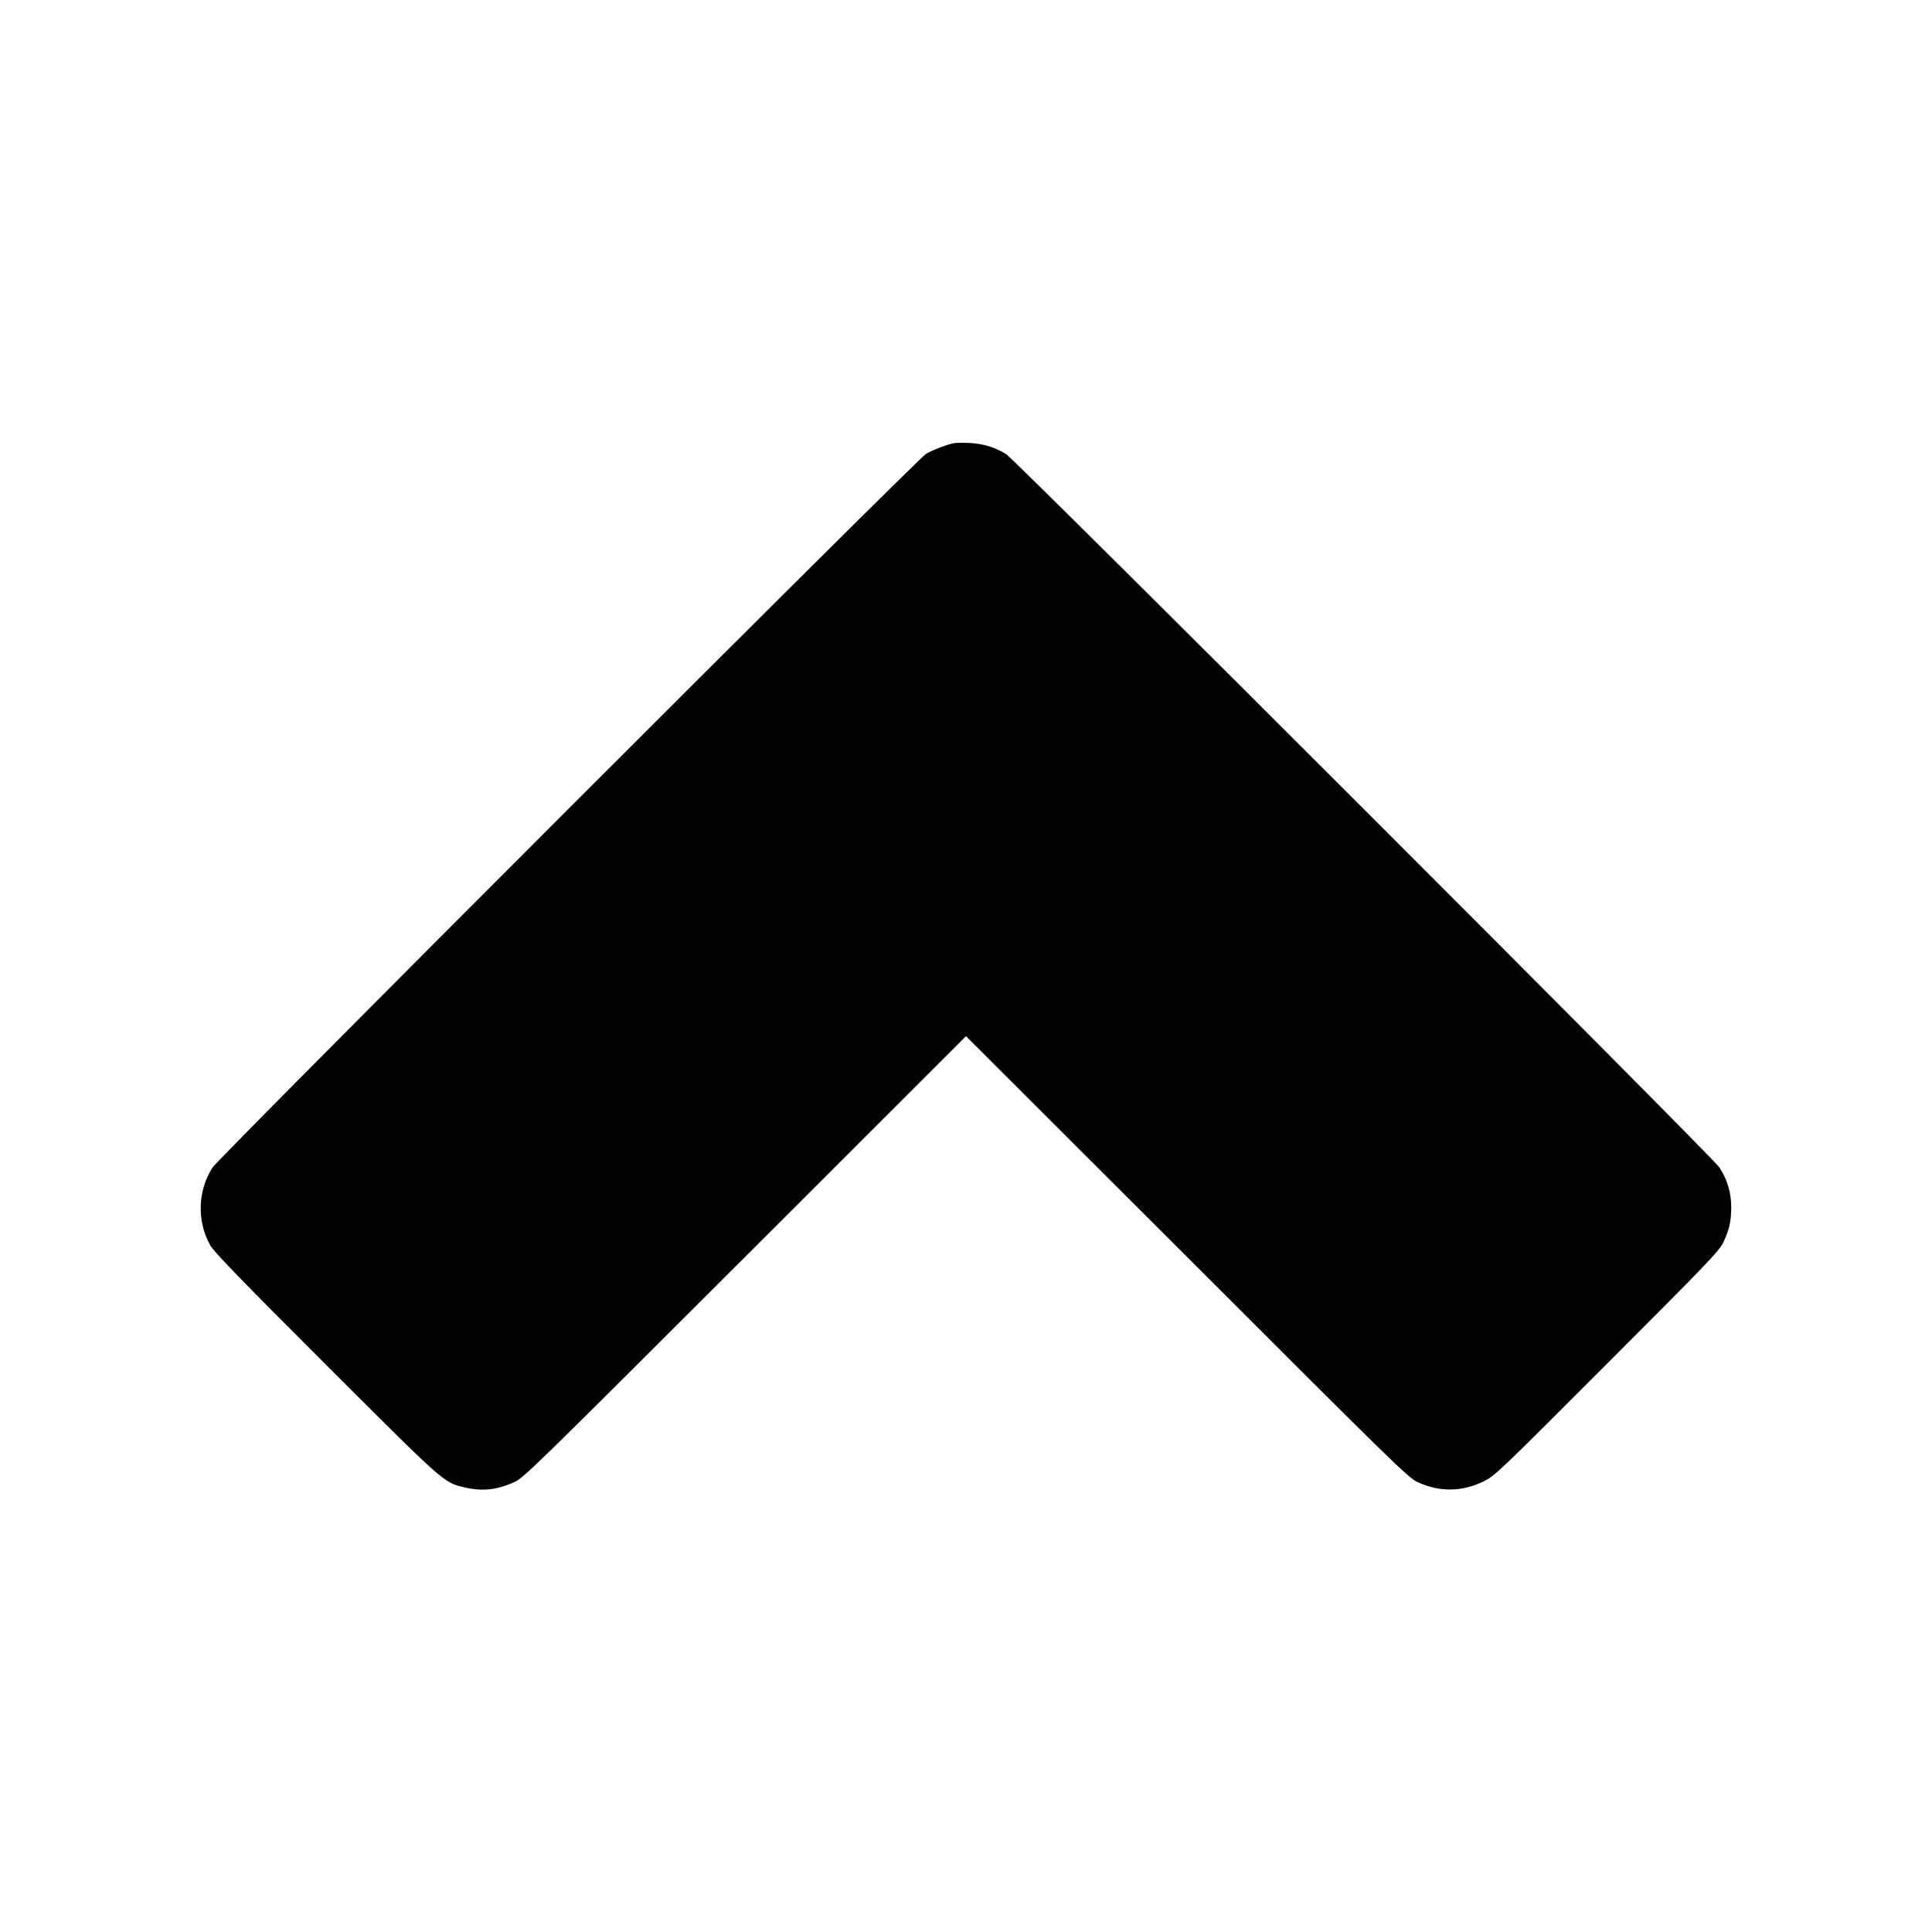 <?xml version="1.0" standalone="no"?>
<!DOCTYPE svg PUBLIC "-//W3C//DTD SVG 20010904//EN"
 "http://www.w3.org/TR/2001/REC-SVG-20010904/DTD/svg10.dtd">
<svg version="1.0" xmlns="http://www.w3.org/2000/svg"
 width="1280pt" height="1280pt" viewBox="0 0 1280 1280"
 preserveAspectRatio="xMidYMid meet">
<g transform="translate(0,1280) scale(0.1,-0.1)"
fill="#000000" stroke="none">
<path d="M6320 9864 c-46 -9 -145 -47 -185 -71 -62 -39 -4680 -4657 -4726
-4727 -99 -151 -106 -356 -17 -515 23 -43 208 -234 767 -792 798 -797 778
-780 922 -814 116 -27 214 -16 329 37 61 28 154 120 1528 1492 l1462 1461
1463 -1461 c1374 -1374 1466 -1464 1528 -1493 144 -67 294 -66 437 4 75 36
100 60 818 779 677 677 743 747 772 806 39 83 51 136 52 231 0 96 -26 185 -79
265 -46 71 -4664 4688 -4726 4726 -71 44 -154 69 -240 73 -44 2 -91 2 -105 -1z"/>
</g>
</svg>
